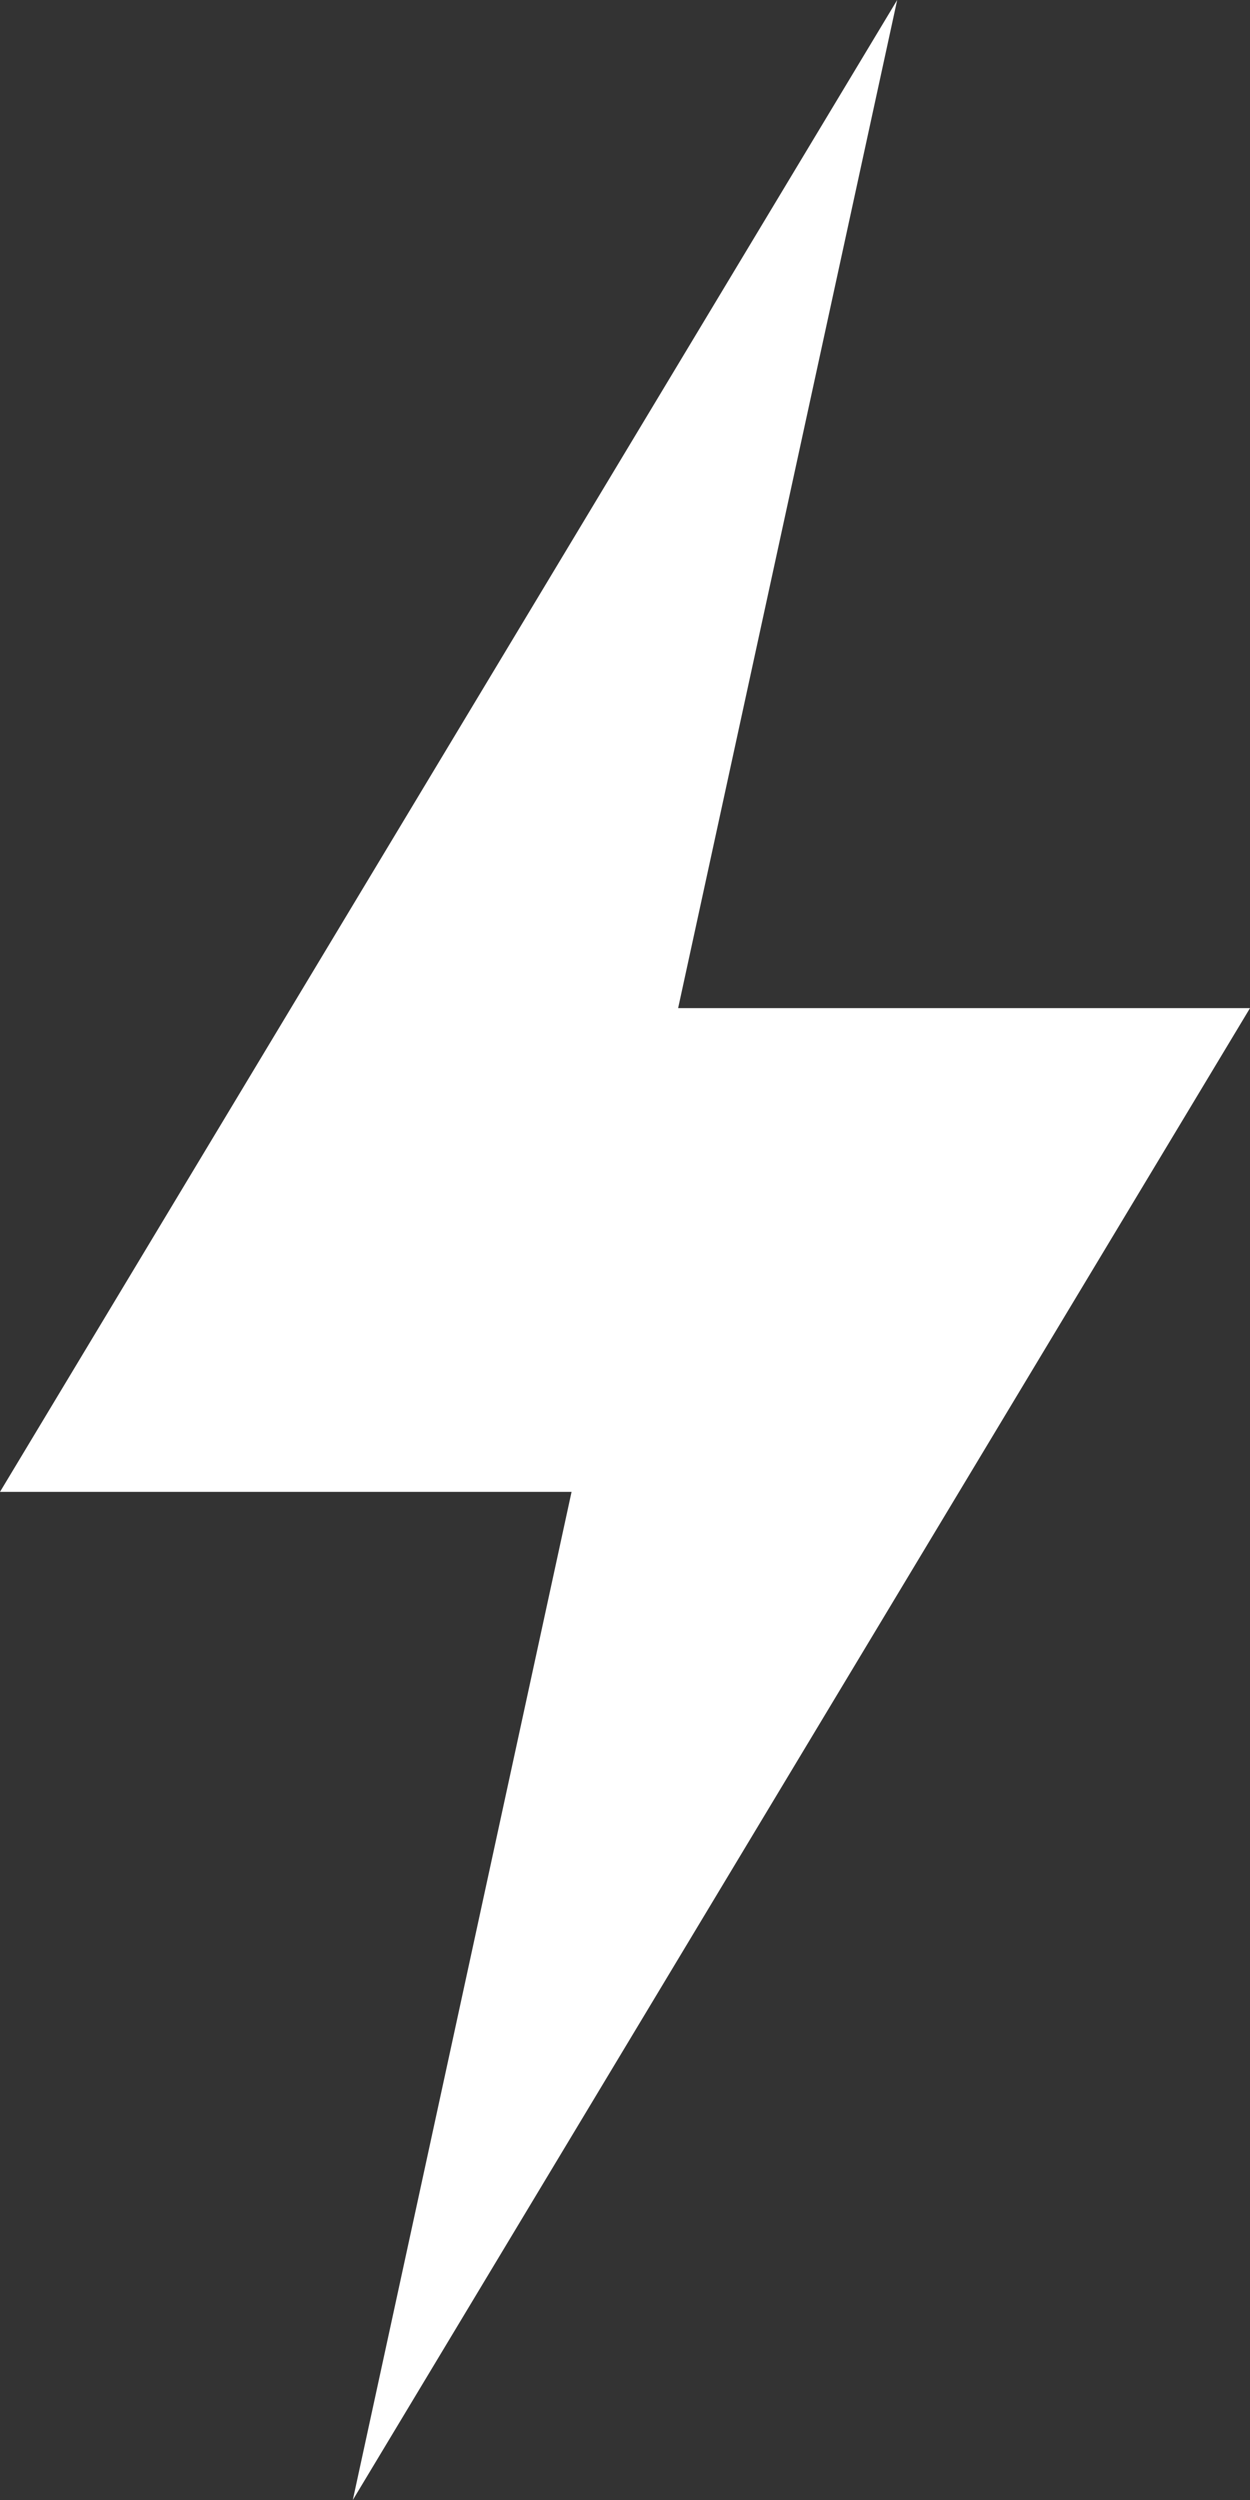 <?xml version="1.0" encoding="UTF-8"?>
<svg width="4px" height="8px" viewBox="0 0 4 8" version="1.1" xmlns="http://www.w3.org/2000/svg" xmlns:xlink="http://www.w3.org/1999/xlink">
    <rect x="0" y="0" width="4" height="8" fill="#333333" stroke="none"/>
    <!-- Generator: Sketch 43.2 (39069) - http://www.bohemiancoding.com/sketch -->
    <title>rs_lightning_bold_white</title>
    <desc>Created with Sketch.</desc>
    <defs></defs>
    <g id="Homepage-3" stroke="none" stroke-width="1" fill="none" fill-rule="evenodd">
        <g id="rsv7_slide_1_grid_first" transform="translate(-292, -1902)" fill="#FFFFFF">
            <g id="DOSH-slider" transform="translate(-305, 912)">
                <g id="Group-6" transform="translate(506, 708)">
                    <g id="platforms" transform="translate(3, 279)">
                        <polygon id="rs_lightning_bold_white" points="92 6.226 90.17 6.226 90.871 3 88 7.774 89.829 7.774 89.129 11"></polygon>
                    </g>
                </g>
            </g>
        </g>
    </g>
</svg>